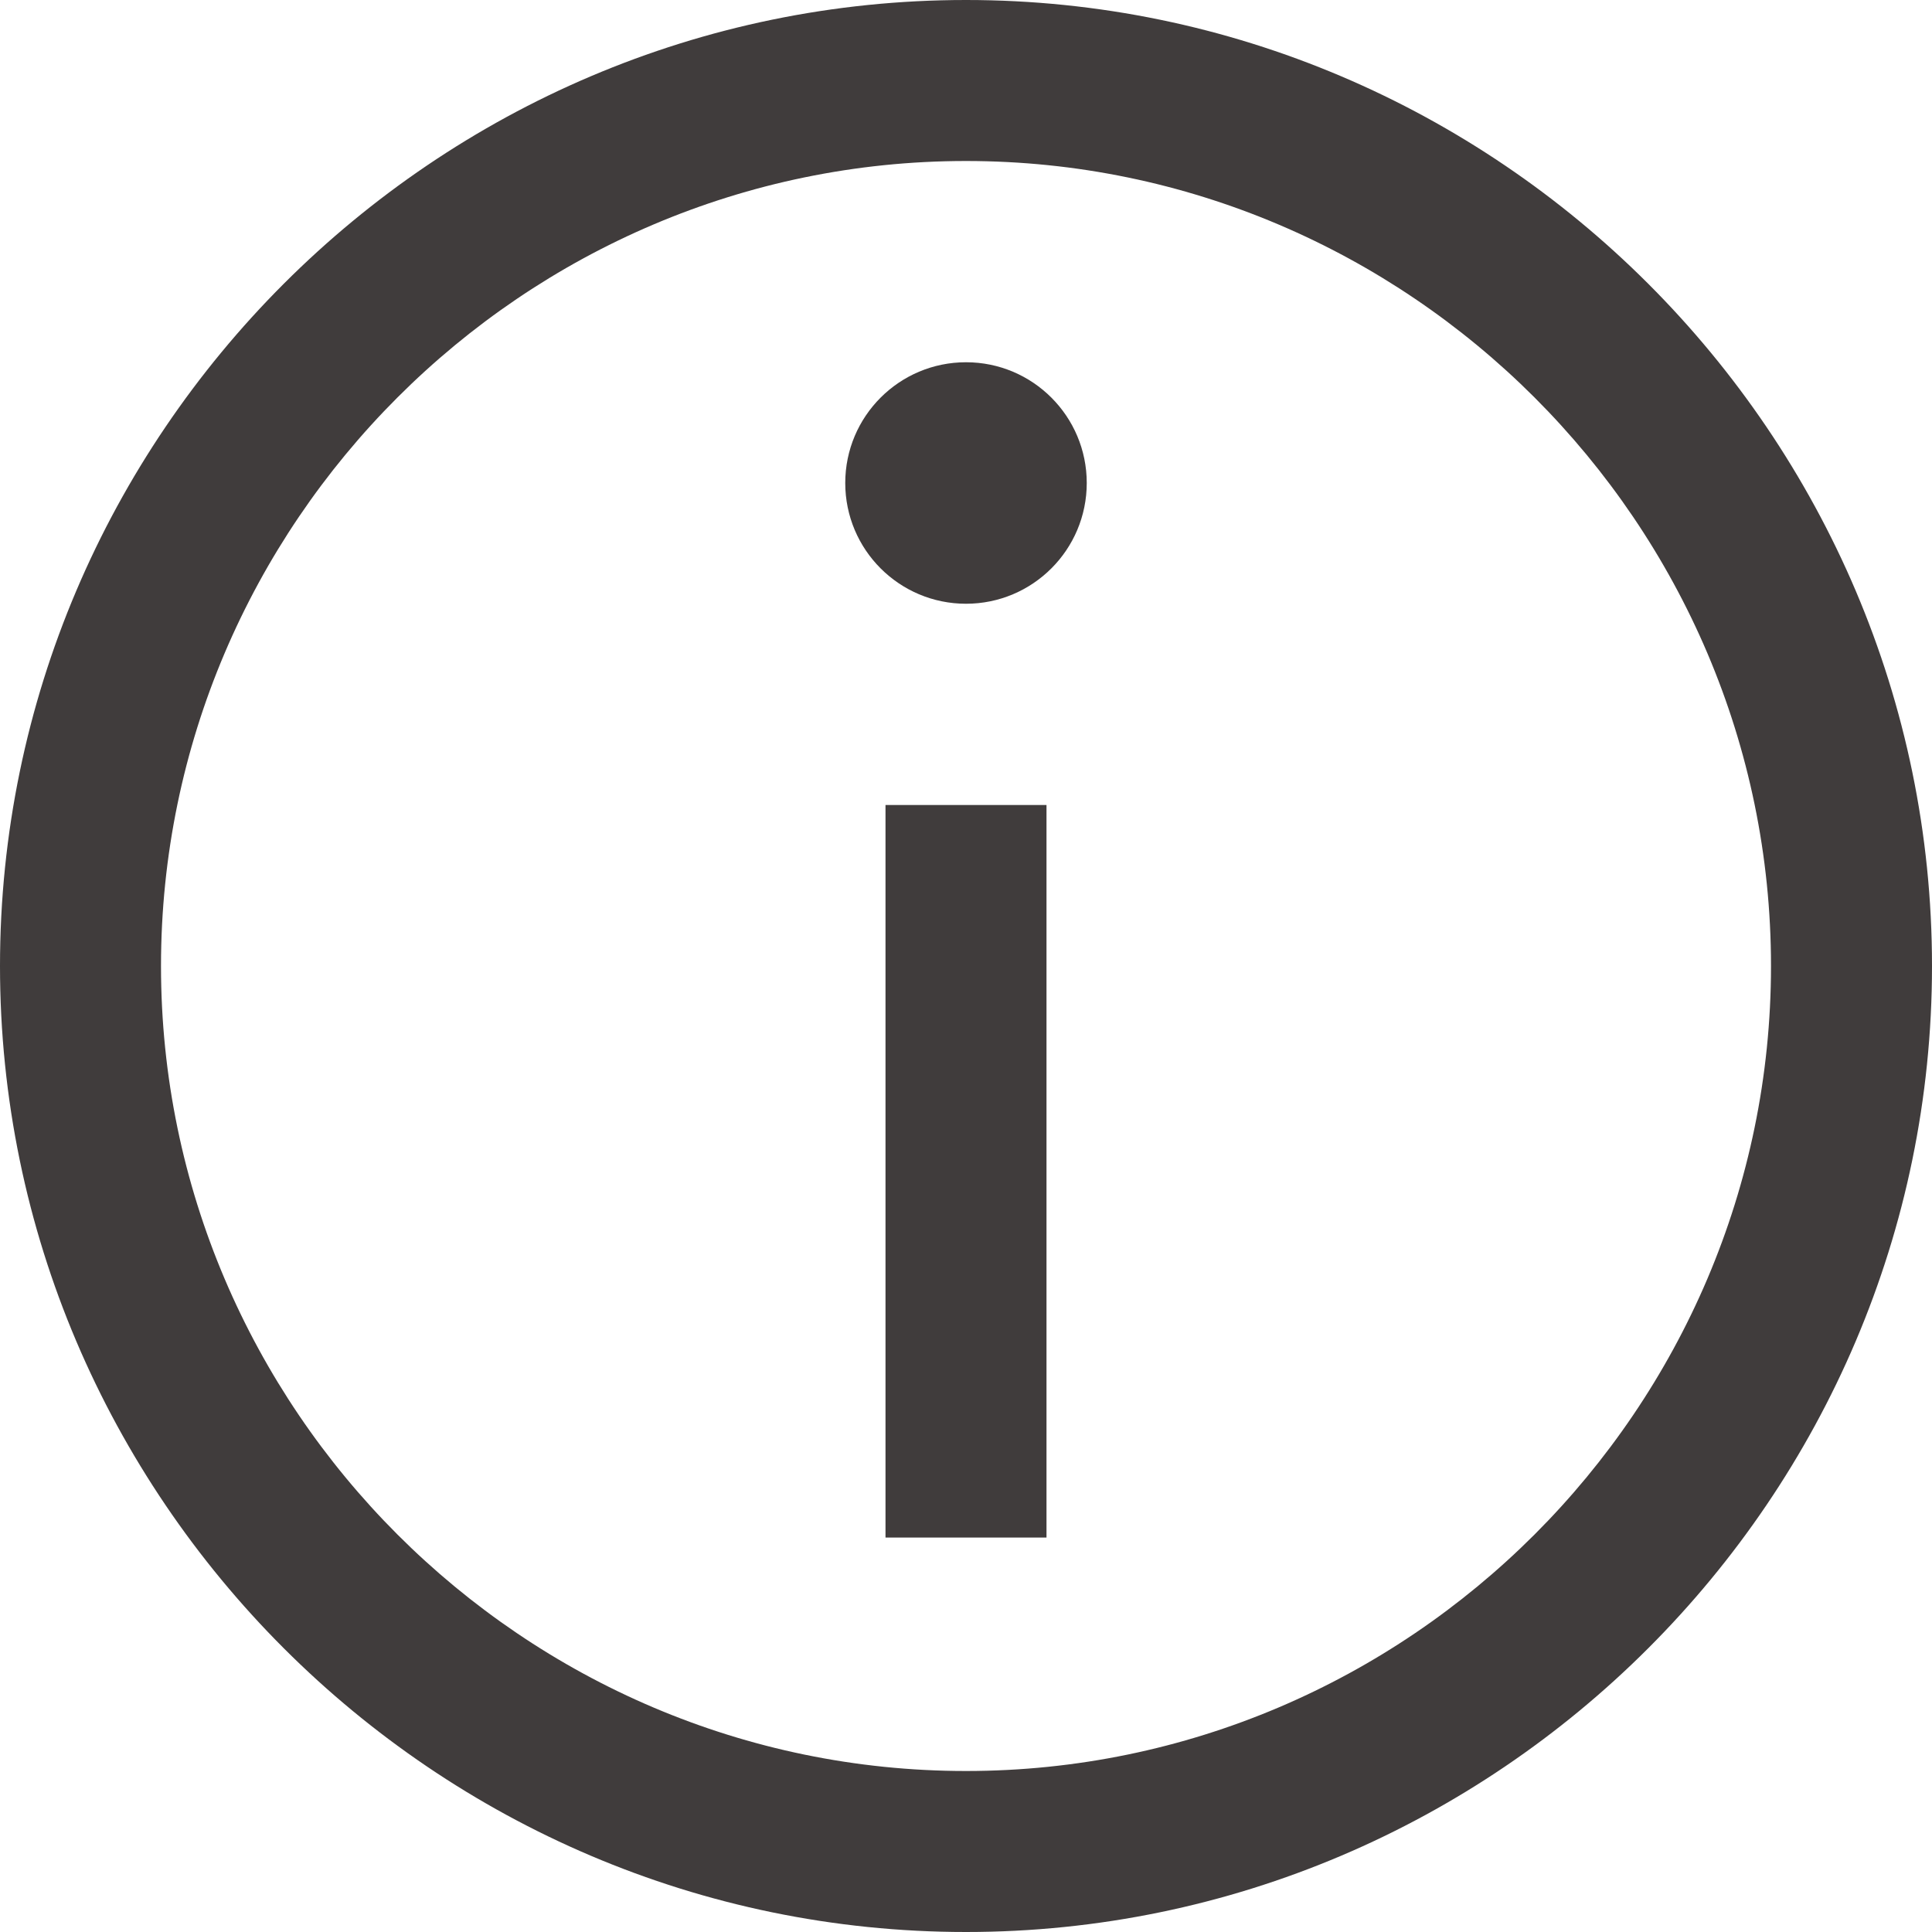 <?xml version="1.0" encoding="utf-8"?>
<!-- Generator: Adobe Illustrator 24.0.3, SVG Export Plug-In . SVG Version: 6.00 Build 0)  -->
<svg version="1.1" id="a8885f3e-a75f-4aed-a539-297720af975a"
	 xmlns="http://www.w3.org/2000/svg" xmlns:xlink="http://www.w3.org/1999/xlink" x="0px" y="0px" viewBox="0 0 24 24"
	 style="enable-background:new 0 0 24 24;" xml:space="preserve">
<style type="text/css">
	.st0{fill:#403C3C;}
	.st1{fill:#413C3C;}
</style>
<view  id="clock_disabled" preserveAspectRatio="xMidYMid meet" viewBox="192 24 24 24" zoomAndPan="magnify"></view>
<view  id="clock_default" preserveAspectRatio="xMidYMid meet" viewBox="192 0 24 24 " zoomAndPan="magnify"></view>
<view  id="clear_disabled" preserveAspectRatio="xMidYMid meet" viewBox="168 24 24 24" zoomAndPan="magnify"></view>
<view  id="clear_default" preserveAspectRatio="xMidYMid meet" viewBox="168 0 24 24 " zoomAndPan="magnify"></view>
<view  id="calendar_disabled" preserveAspectRatio="xMidYMid meet" viewBox="144 24 24 24" zoomAndPan="magnify"></view>
<view  id="calendar_default" preserveAspectRatio="xMidYMid meet" viewBox="144 0 24 24" zoomAndPan="magnify"></view>
<view  id="question_disabled" preserveAspectRatio="xMidYMid meet" viewBox="120 24 24 24" zoomAndPan="magnify"></view>
<view  id="question_default" preserveAspectRatio="xMidYMid meet" viewBox="120 0 24 24" zoomAndPan="magnify"></view>
<view  id="add_disabled" preserveAspectRatio="xMidYMid meet" viewBox="96 24 24 24" zoomAndPan="magnify"></view>
<view  id="add_default" preserveAspectRatio="xMidYMid meet" viewBox="96 0 24 24" zoomAndPan="magnify"></view>
<view  id="search_disabled" preserveAspectRatio="xMidYMid meet" viewBox="72 24 24 24" zoomAndPan="magnify"></view>
<view  id="search_default" preserveAspectRatio="xMidYMid meet" viewBox="72 0 24 24" zoomAndPan="magnify"></view>
<view  id="hide_disabled" preserveAspectRatio="xMidYMid meet" viewBox="48 26.5 22 21" zoomAndPan="magnify"></view>
<view  id="hide_default" preserveAspectRatio="xMidYMid meet" viewBox="48 1.5 22 21 " zoomAndPan="magnify"></view>
<view  id="view_disabled" preserveAspectRatio="xMidYMid meet" viewBox="24 30 22 14" zoomAndPan="magnify"></view>
<view  id="view_default" preserveAspectRatio="xMidYMid meet" viewBox="24 5 22 14" zoomAndPan="magnify"></view>
<view  id="information_disabled" preserveAspectRatio="xMidYMid meet" viewBox="0 24 24 24" zoomAndPan="magnify"></view>
<view  id="information_default" preserveAspectRatio="xMidYMid meet" viewBox="0 0 24 24" zoomAndPan="magnify"></view>
<g>
	<circle class="st0" cx="12" cy="6" r="1.5"/>
	<path class="st0" d="M12,0C5.4,0,0,5.4,0,12s5.4,12,12,12s12-5.4,12-12S18.6,0,12,0z M12,22C6.5,22,2,17.5,2,12S6.5,2,12,2
		s10,4.5,10,10S17.5,22,12,22z"/>
	<rect x="11" y="10" class="st0" width="2" height="9.1"/>
</g>
<g>
	<path class="st1" d="M132,0c-6.6,0-12,5.4-12,12s5.4,12,12,12c6.6,0,12-5.4,12-12S138.6,0,132,0z M132,22c-5.5,0-10-4.5-10-10
		s4.5-10,10-10c5.5,0,10,4.5,10,10S137.5,22,132,22z"/>
	<circle class="st1" cx="132" cy="17.5" r="1.5"/>
	<path class="st1" d="M132.3,5c-2.3-0.1-4.2,1.7-4.2,3.9c0,0.3,0,0.5,0,0.8l2.1,0.1C130,8.1,130.9,7,132.3,7
		c0.9-0.1,1.8,0.6,1.9,1.6c0,0.1,0,0.2,0,0.2c0,2.4-3.4,2.5-3.2,5.9h2c-0.1-2.5,3.4-2.3,3.4-5.9C136.4,6.6,134.8,5,132.3,5z"/>
</g>
<path class="st0" d="M45.8,11.5C44.5,10,40.6,6,36,6s-8.5,4-9.8,5.5c-0.3,0.3-0.3,0.8,0,1.1C27.5,14,31.4,18,36,18s8.5-4,9.8-5.5
	C46.1,12.2,46.1,11.8,45.8,11.5z M36,16c-3.2,0-6.1-2.5-7.6-4c1.2-1.3,2.6-2.3,4.2-3.1C32.2,9.5,32,10.2,32,11c0,2.2,1.8,4,4,4
	s4-1.8,4-4c0-0.8-0.2-1.5-0.6-2.1c1.6,0.8,3,1.9,4.2,3.1C42.1,13.5,39.2,16,36,16z"/>
<g>
	<path class="st0" d="M69.8,11.5c-0.8-0.9-1.7-1.8-2.7-2.6l-1.4,1.4c0.7,0.5,1.3,1.1,1.9,1.7c-1.5,1.5-4.4,4-7.6,4l-1.8,1.8
		c0.6,0.1,1.2,0.2,1.8,0.2c4.6,0,8.5-4,9.8-5.5C70.1,12.2,70.1,11.8,69.8,11.5z"/>
	<path class="st0" d="M66.3,4.3l-2.5,2.6C62.6,6.3,61.3,6,60,6c-4.6,0-8.5,4-9.8,5.5c-0.3,0.3-0.3,0.8,0,1.1
		c1.2,1.4,2.6,2.6,4.2,3.6l-2.1,2.1l1.4,1.4l14-14L66.3,4.3z M55.9,14.7c-1.3-0.8-2.4-1.7-3.4-2.7c1.2-1.3,2.6-2.3,4.2-3.1
		C56.2,9.5,56,10.2,56,11c0,1,0.4,1.9,1,2.6L55.9,14.7z"/>
</g>
<path class="st0" d="M94.3,20.9l-4.7-4.7c3.1-3.9,2.5-9.5-1.4-12.6C84.4,0.5,78.7,1.1,75.6,5s-2.5,9.5,1.4,12.6
	c3.3,2.6,8,2.6,11.2,0l4.7,4.7L94.3,20.9z M82.7,17.7c-3.9,0-7-3.1-7-7s3.1-7,7-7s7,3.1,7,7S86.5,17.6,82.7,17.7z"/>
<g>
	<path class="st0" d="M108,0c-6.6,0-12,5.4-12,12s5.4,12,12,12s12-5.4,12-12S114.6,0,108,0z M108,22c-5.5,0-10-4.5-10-10
		s4.5-10,10-10s10,4.5,10,10S113.5,22,108,22z"/>
	<polygon class="st0" points="109,6 107,6 107,11 102,11 102,13 107,13 107,18 109,18 109,13 114,13 114,11 109,11 	"/>
</g>
<g>
	<path class="st0" d="M188.5,3.5c-4.7-4.7-12.3-4.7-17,0s-4.7,12.3,0,17c4.7,4.7,12.3,4.7,16.9,0C193.2,15.8,193.2,8.2,188.5,3.5
		C188.5,3.5,188.5,3.5,188.5,3.5z M172.9,19.1c-3.9-3.9-3.9-10.2,0-14.1s10.2-3.9,14.1,0s3.9,10.2,0,14.1c0,0,0,0,0,0
		C183.2,23,176.8,23,172.9,19.1z"/>
	<polygon class="st0" points="184.9,8.5 183.5,7.1 180,10.6 176.5,7.1 175.1,8.5 178.6,12 175.1,15.5 176.5,17 180,13.4 183.5,17
		184.9,15.5 181.4,12 	"/>
</g>
<path class="st0" d="M162,4V2h-2v2h-8V2h-2v2h-4v18h20V4H162z M150,6v2h2V6h8v2h2V6h2v4h-16V6H150z M148,20v-8h16v8H148z"/>
<g>
	<circle class="st0" cx="12" cy="30" r="1.5"/>
	<path class="st0" d="M12,24C5.4,24,0,29.4,0,36s5.4,12,12,12s12-5.4,12-12S18.6,24,12,24z M12,46C6.5,46,2,41.5,2,36s4.5-10,10-10
		s10,4.5,10,10S17.5,46,12,46z"/>
	<rect x="11" y="34" class="st0" width="2" height="9.1"/>
</g>
<g>
	<path class="st1" d="M132,24c-6.6,0-12,5.4-12,12s5.4,12,12,12c6.6,0,12-5.4,12-12S138.6,24,132,24z M132,46c-5.5,0-10-4.5-10-10
		s4.5-10,10-10c5.5,0,10,4.5,10,10S137.5,46,132,46z"/>
	<circle class="st1" cx="132" cy="41.5" r="1.5"/>
	<path class="st1" d="M132.3,29c-2.3-0.1-4.2,1.7-4.2,3.9c0,0.3,0,0.5,0,0.8l2.1,0.1c-0.2-1.7,0.7-2.9,2.1-2.9
		c0.9-0.1,1.8,0.6,1.9,1.6c0,0.1,0,0.2,0,0.2c0,2.4-3.4,2.5-3.2,5.9h2c-0.1-2.5,3.4-2.3,3.4-5.9C136.4,30.5,134.8,29,132.3,29z"/>
</g>
<path class="st0" d="M45.8,35.5C44.5,34,40.6,30,36,30s-8.5,4-9.8,5.5c-0.3,0.3-0.3,0.8,0,1.1C27.5,38,31.4,42,36,42s8.5-4,9.8-5.5
	C46.1,36.2,46.1,35.8,45.8,35.5z M36,40c-3.2,0-6.1-2.5-7.6-4c1.2-1.3,2.6-2.3,4.2-3.2C32.2,33.5,32,34.2,32,35c0,2.2,1.8,4,4,4
	s4-1.8,4-4c0-0.8-0.2-1.5-0.6-2.2c1.6,0.8,3,1.9,4.2,3.2C42.1,37.5,39.2,40,36,40z"/>
<g>
	<path class="st0" d="M69.8,35.5c-0.8-0.9-1.7-1.8-2.7-2.6l-1.4,1.4c0.7,0.5,1.3,1.1,1.9,1.7c-1.5,1.5-4.4,4-7.6,4l-1.8,1.8
		c0.6,0.1,1.2,0.2,1.8,0.2c4.6,0,8.5-4,9.8-5.5C70.1,36.2,70.1,35.8,69.8,35.5z"/>
	<path class="st0" d="M66.3,28.3l-2.5,2.5C62.6,30.3,61.3,30,60,30c-4.6,0-8.5,4-9.8,5.5c-0.3,0.3-0.3,0.8,0,1.1
		c1.2,1.4,2.6,2.6,4.2,3.7l-2.1,2.1l1.4,1.4l14-14L66.3,28.3z M55.9,38.7C54.6,38,53.5,37,52.4,36c1.2-1.3,2.6-2.3,4.2-3.2
		C56.2,33.5,56,34.2,56,35c0,1,0.4,1.9,1,2.6L55.9,38.7z"/>
</g>
<path class="st0" d="M94.3,44.9l-4.7-4.7c1.3-1.6,2-3.6,2-5.6c0-5-4-9-9-9s-9,4-9,9c0,5,4,9,9,9c2.1,0,4-0.7,5.6-2l4.7,4.7
	L94.3,44.9z M82.7,41.6c-3.9,0-7-3.1-7-7s3.1-7,7-7s7,3.1,7,7S86.5,41.6,82.7,41.6C82.7,41.6,82.7,41.6,82.7,41.6z"/>
<g>
	<path class="st0" d="M108,24c-6.6,0-12,5.4-12,12s5.4,12,12,12s12-5.4,12-12S114.6,24,108,24z M108,46c-5.5,0-10-4.5-10-10
		s4.5-10,10-10s10,4.5,10,10S113.5,46,108,46z"/>
	<polygon class="st0" points="109,30 107,30 107,35 102,35 102,37 107,37 107,42 109,42 109,37 114,37 114,35 109,35 	"/>
</g>
<g>
	<path class="st0" d="M188.5,27.5c-4.7-4.7-12.3-4.7-17,0s-4.7,12.3,0,17c4.7,4.7,12.3,4.7,16.9,0C193.2,39.8,193.2,32.2,188.5,27.5
		C188.5,27.5,188.5,27.5,188.5,27.5z M172.9,43.1c-3.9-3.9-3.9-10.2,0-14.1s10.2-3.9,14.1,0s3.9,10.2,0,14.1c0,0,0,0,0,0
		C183.2,47,176.8,47,172.9,43.1z"/>
	<polygon class="st0" points="184.9,32.5 183.5,31 180,34.6 176.5,31 175.1,32.5 178.6,36 175.1,39.5 176.5,41 180,37.4 183.5,41
		184.9,39.5 181.4,36 	"/>
</g>
<path class="st0" d="M162,28v-2h-2v2h-8v-2h-2v2h-4v18h20V28H162z M150,30v2h2v-2h8v2h2v-2h2v4h-16v-4H150z M148,44v-8h16v8H148z"/>
<g>
	<polygon class="st0" points="205,4 203,4 203,12.4 208.3,17.7 209.7,16.3 205,11.6 	"/>
	<path class="st0" d="M204,0c-6.6,0-12,5.4-12,12s5.4,12,12,12s12-5.4,12-12S210.6,0,204,0z M204,22c-5.5,0-10-4.5-10-10
		s4.5-10,10-10s10,4.5,10,10S209.5,22,204,22z"/>
</g>
<g>
	<polygon class="st0" points="205,28 203,28 203,36.4 208.3,41.7 209.7,40.3 205,35.6 	"/>
	<path class="st0" d="M204,24c-6.6,0-12,5.4-12,12s5.4,12,12,12s12-5.4,12-12S210.6,24,204,24z M204,46c-5.5,0-10-4.5-10-10
		s4.5-10,10-10s10,4.5,10,10S209.5,46,204,46z"/>
</g>
</svg>
